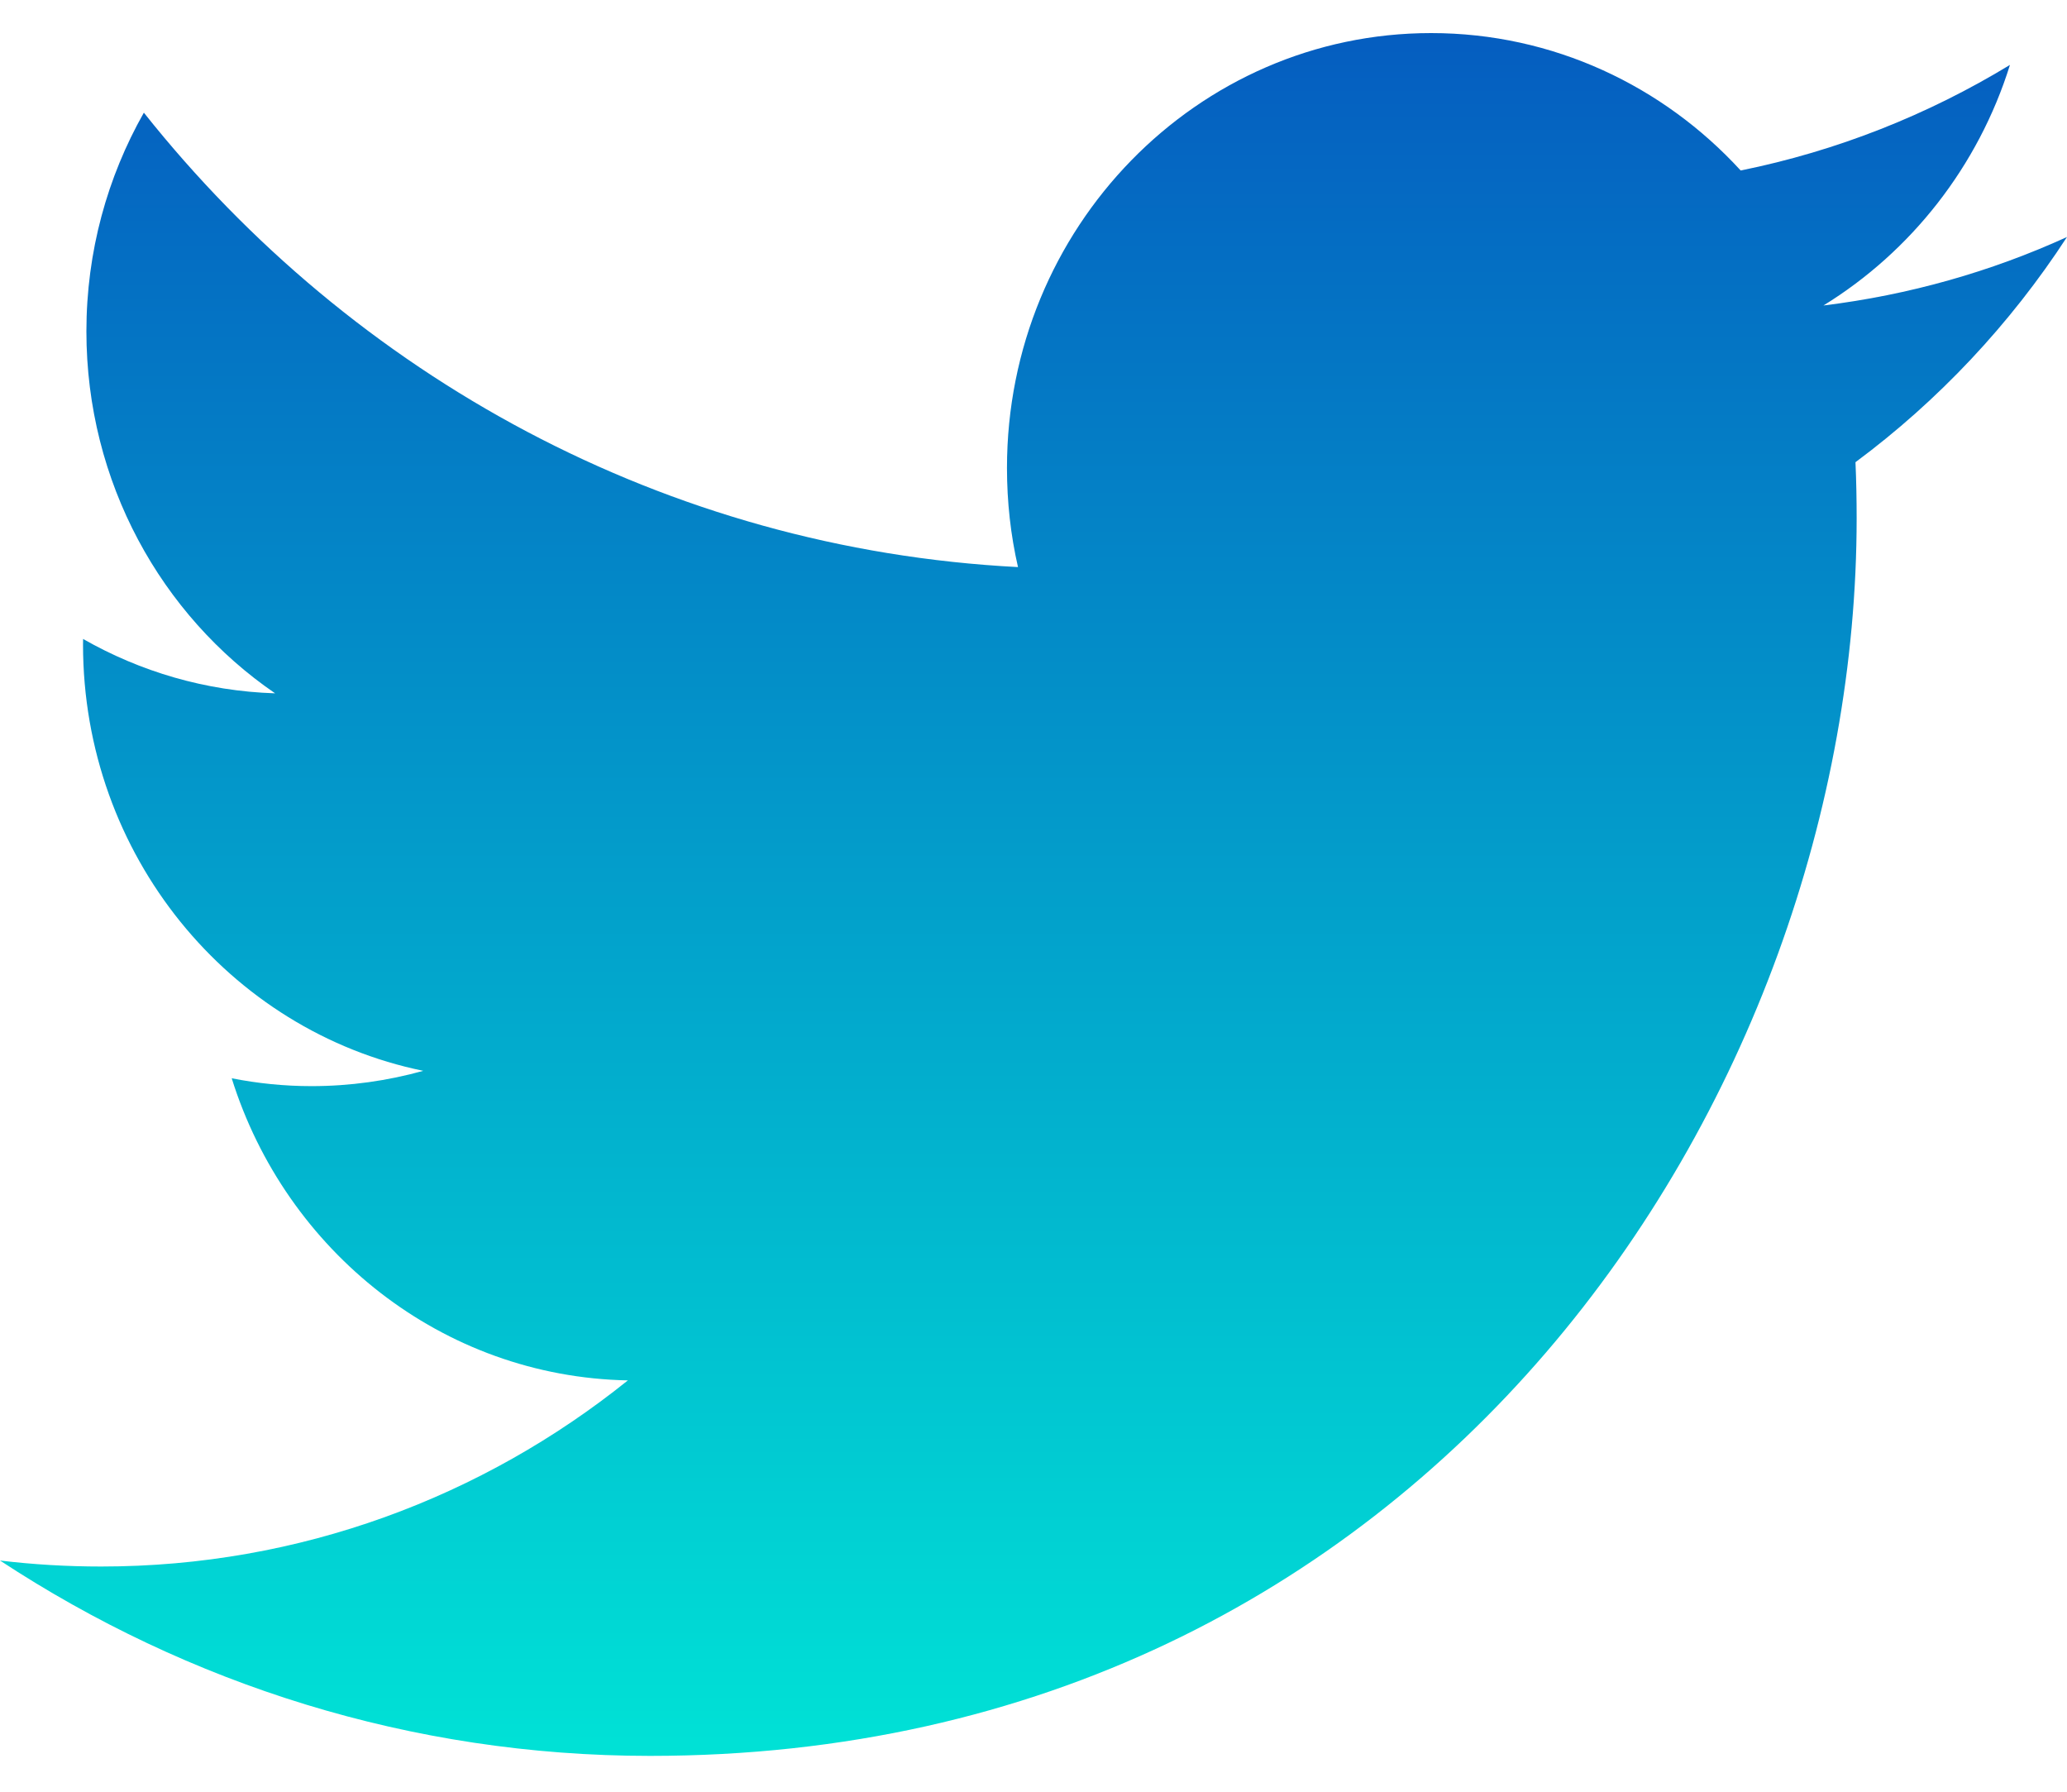 <svg width="30" height="26" viewBox="0 0 30 26" fill="none" xmlns="http://www.w3.org/2000/svg">
<path d="M9.435 25.48C20.756 25.48 26.947 15.862 26.947 7.523C26.947 7.25 26.942 6.978 26.93 6.707C28.131 5.816 29.176 4.705 30 3.439C28.897 3.942 27.71 4.28 26.465 4.433C27.736 3.651 28.712 2.415 29.172 0.942C27.983 1.665 26.666 2.19 25.264 2.474C24.14 1.247 22.541 0.48 20.771 0.48C17.372 0.48 14.615 3.306 14.615 6.79C14.615 7.286 14.669 7.767 14.775 8.229C9.659 7.965 5.123 5.454 2.088 1.635C1.559 2.568 1.254 3.652 1.254 4.808C1.254 6.997 2.341 8.93 3.993 10.061C2.983 10.029 2.035 9.745 1.206 9.272C1.205 9.298 1.205 9.324 1.205 9.352C1.205 12.409 3.326 14.961 6.143 15.539C5.626 15.683 5.081 15.761 4.52 15.761C4.124 15.761 3.738 15.721 3.363 15.647C4.147 18.155 6.419 19.98 9.113 20.031C7.006 21.724 4.352 22.732 1.468 22.732C0.972 22.732 0.482 22.703 0 22.645C2.724 24.435 5.959 25.48 9.435 25.48" fill="url(#paint0_linear)"/>
<defs>
<linearGradient id="paint0_linear" x1="15" y1="0.48" x2="15" y2="25.48" gradientUnits="userSpaceOnUse">
<stop stop-color="#055DC0"/>
<stop offset="1" stop-color="#00E2D6"/>
</linearGradient>
</defs>
</svg>
